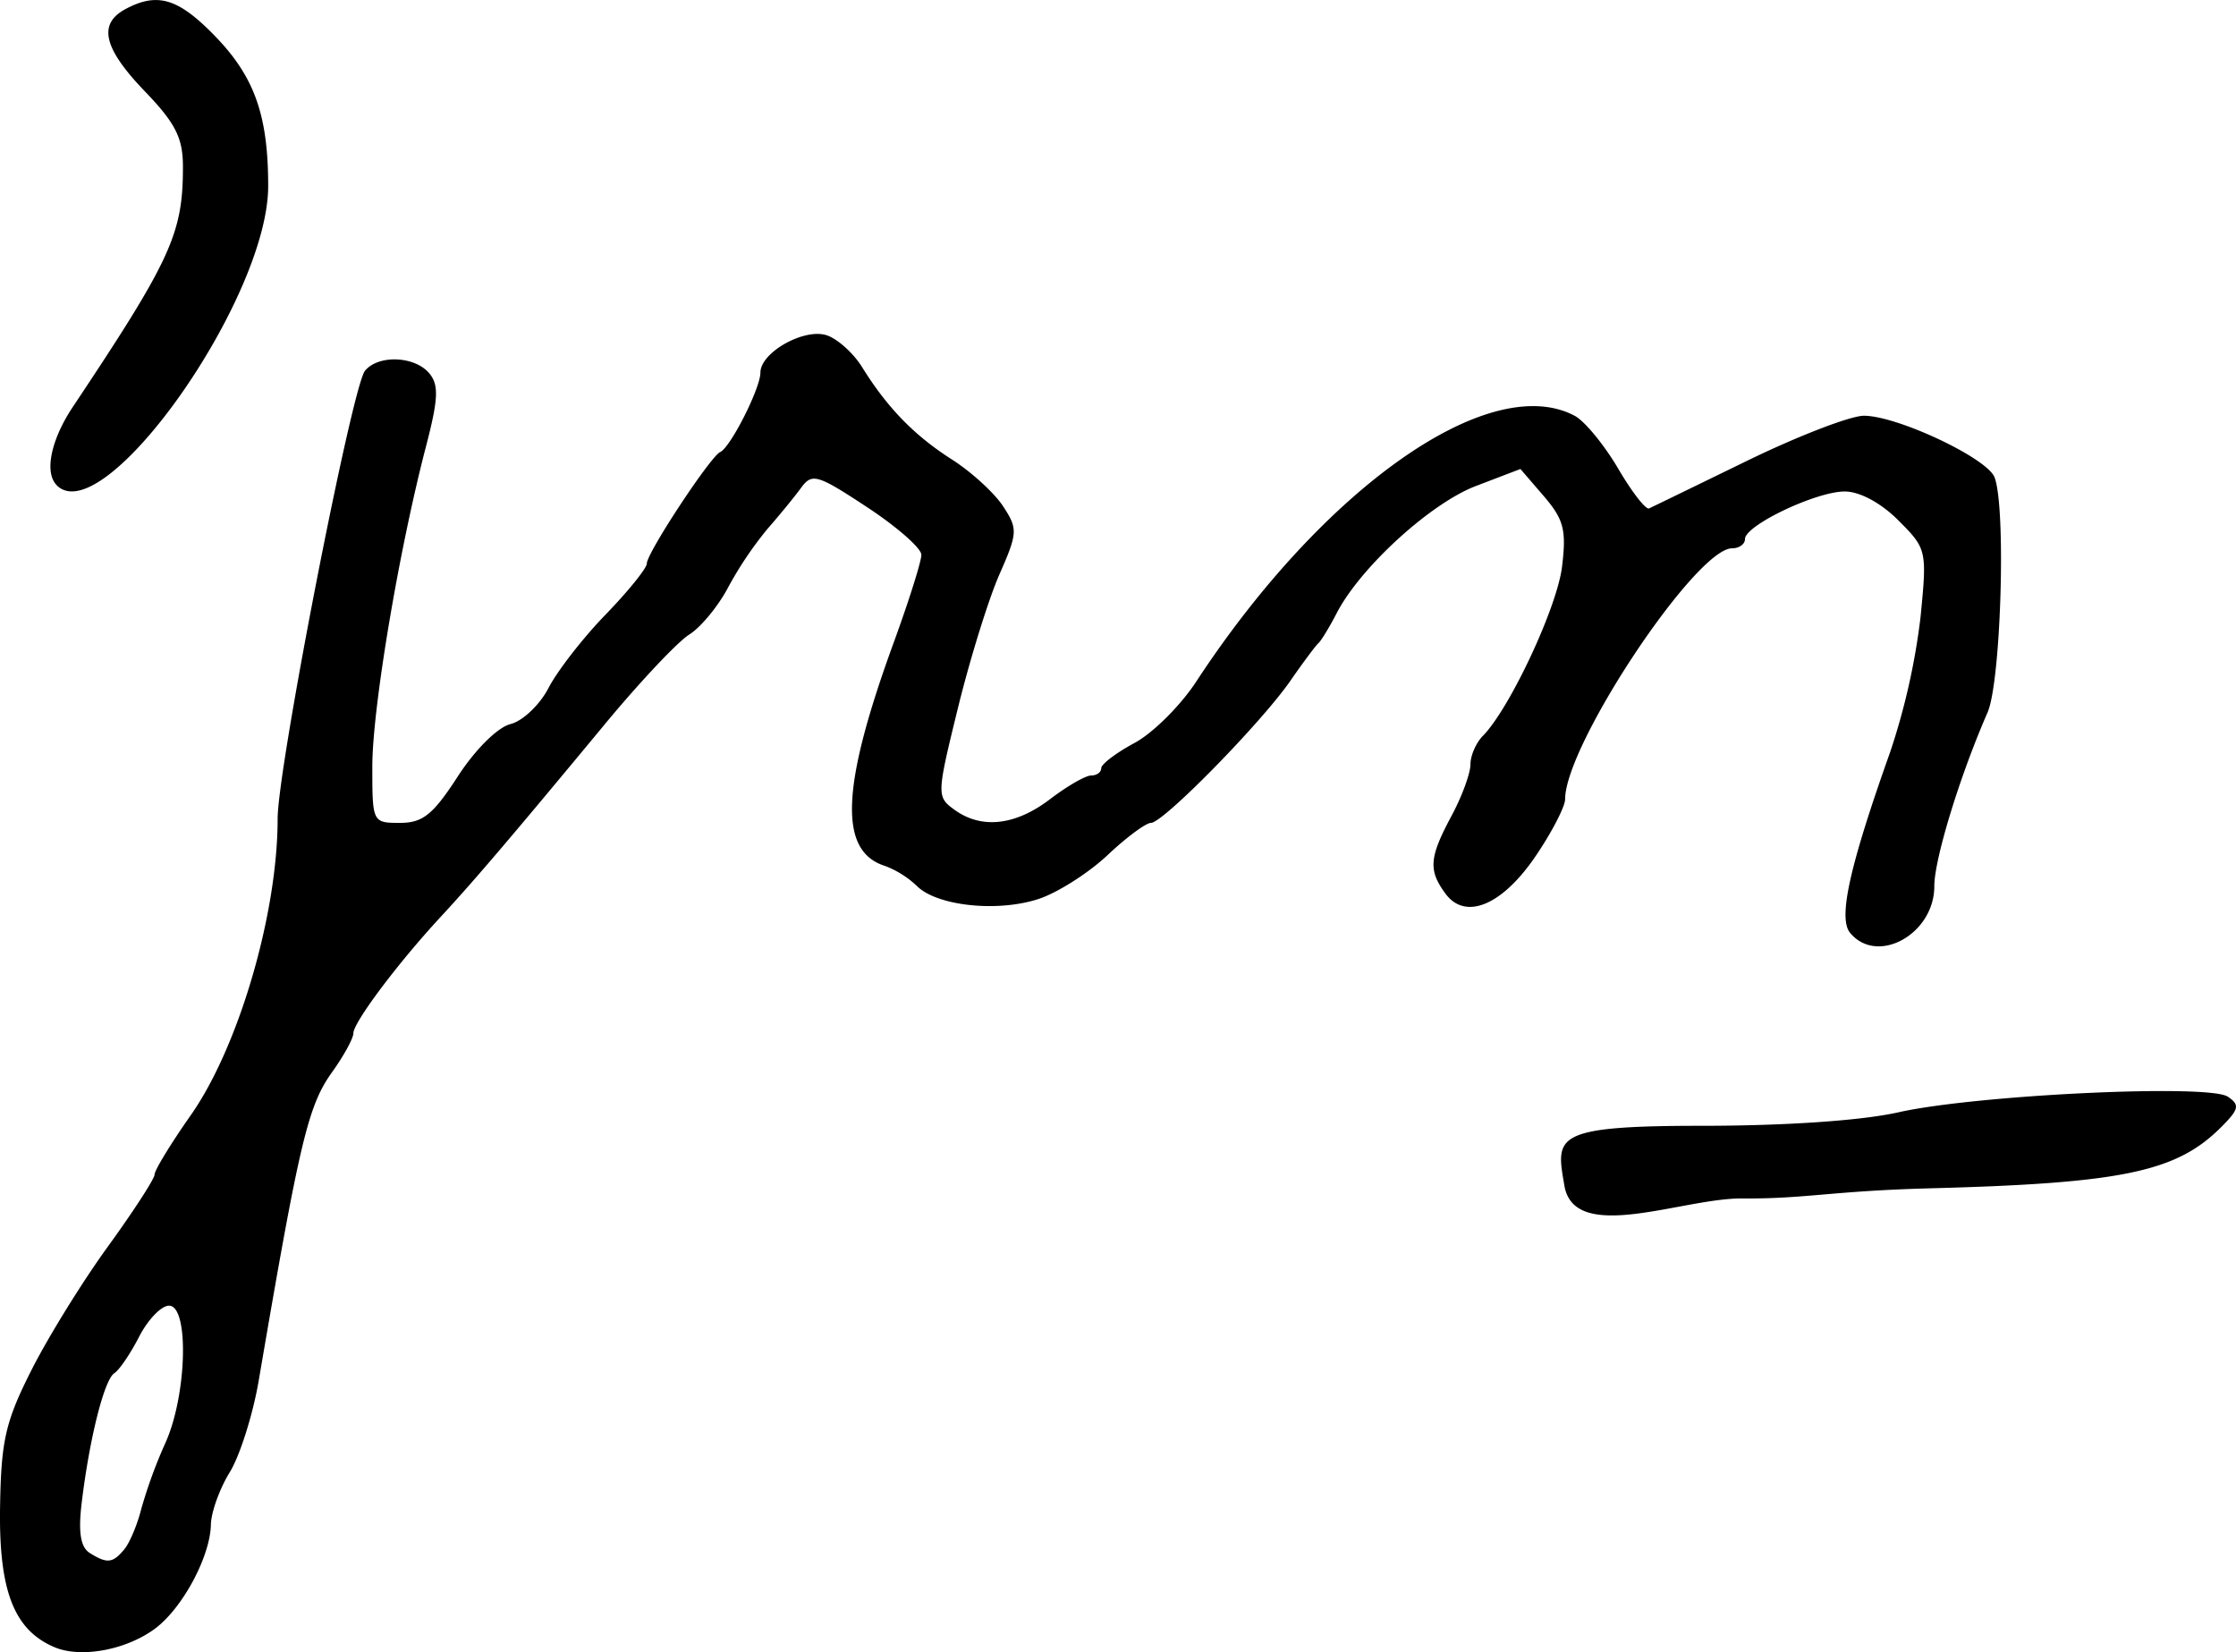 <svg xmlns="http://www.w3.org/2000/svg" height="28.492" width="38.562"><path d="M.978 8.367c-.217-.217-.1-.784.279-1.351C2.95 4.476 3.155 4.03 3.155 2.879c0-.5-.125-.75-.653-1.3C1.783.833 1.684.414 2.165.156c.548-.293.906-.187 1.53.453.692.708.93 1.373.93 2.6 0 1.95-2.84 5.967-3.647 5.16zM2.143 26.72c.093-.112.225-.425.292-.693a8.36 8.36 0 01.417-1.142c.372-.822.413-2.368.063-2.368-.133 0-.363.24-.513.53-.15.293-.343.578-.43.634-.175.113-.431 1.133-.564 2.244-.06.5-.018.756.137.855.301.19.398.18.598-.06zM.94 28.407c-.698-.296-.961-.97-.939-2.41.018-1.155.092-1.479.541-2.368.286-.567.88-1.528 1.322-2.136.44-.608.802-1.165.802-1.238 0-.074.279-.531.62-1.017.828-1.177 1.502-3.475 1.502-5.118 0-.877 1.282-7.449 1.506-7.725.23-.282.86-.256 1.11.044.167.202.156.442-.059 1.266-.47 1.805-.924 4.517-.924 5.514 0 .965.003.972.478.972.393 0 .57-.143.998-.804.3-.463.685-.844.907-.9.212-.053.508-.335.657-.625.15-.29.592-.86.983-1.263.391-.404.711-.8.711-.881 0-.182 1.097-1.847 1.265-1.922.177-.078.694-1.1.694-1.37 0-.346.748-.769 1.14-.645.186.06.46.305.61.545.435.702.902 1.183 1.552 1.598.335.213.731.576.882.805.258.394.254.459-.065 1.184-.185.422-.506 1.455-.712 2.295-.367 1.497-.369 1.532-.063 1.755.465.34 1.052.276 1.65-.18.295-.225.614-.409.71-.409.096 0 .174-.056.174-.126s.258-.265.574-.435c.316-.17.795-.646 1.064-1.058 2.196-3.352 5.066-5.366 6.531-4.582.17.092.505.499.744.905.238.407.479.717.535.69.057-.026.82-.397 1.694-.823.875-.426 1.78-.775 2.01-.775.577 0 2.127.731 2.254 1.062.201.524.111 3.526-.121 4.056-.476 1.087-.918 2.528-.918 2.996 0 .825-.983 1.37-1.452.804-.21-.252-.012-1.143.692-3.122a11.71 11.71 0 00.522-2.319c.114-1.158.108-1.183-.382-1.673-.3-.301-.666-.498-.925-.498-.494 0-1.72.584-1.72.82 0 .088-.1.16-.223.16-.624 0-2.879 3.39-2.879 4.327 0 .125-.225.562-.501.97-.581.861-1.22 1.128-1.565.655-.295-.403-.278-.62.107-1.338.18-.335.326-.734.326-.886 0-.152.096-.373.213-.492.464-.47 1.282-2.216 1.367-2.92.077-.631.03-.814-.313-1.214l-.405-.47-.769.294c-.785.3-1.996 1.407-2.402 2.197-.122.235-.261.465-.31.51-.05.044-.269.338-.487.653-.507.73-2.193 2.449-2.403 2.449-.087 0-.425.25-.75.557-.326.307-.86.646-1.185.754-.71.234-1.756.123-2.103-.223a1.639 1.639 0 00-.551-.346c-.802-.255-.758-1.36.156-3.863.26-.713.473-1.39.473-1.502 0-.113-.42-.482-.934-.82-.86-.567-.951-.594-1.14-.336-.112.154-.371.47-.575.703a6.308 6.308 0 00-.682 1.012c-.17.324-.473.692-.672.816-.2.125-.85.815-1.445 1.533-1.645 1.986-2.257 2.703-2.844 3.338-.742.802-1.504 1.819-1.504 2.006 0 .086-.165.388-.367.67-.415.579-.559 1.184-1.267 5.33-.1.58-.324 1.288-.498 1.57-.174.282-.32.688-.325.901-.011.557-.495 1.453-.972 1.802-.5.365-1.272.505-1.725.314zm26.04-7.957c-.146-.85-.217-1.035 2.37-1.035 1.446 0 2.754-.09 3.387-.232 1.339-.302 5.355-.493 5.684-.27.21.142.195.215-.116.526-.768.77-1.702.967-5.015 1.054-1.7.045-2.16.184-3.24.175-1.026-.01-2.896.793-3.07-.218z"/></svg>